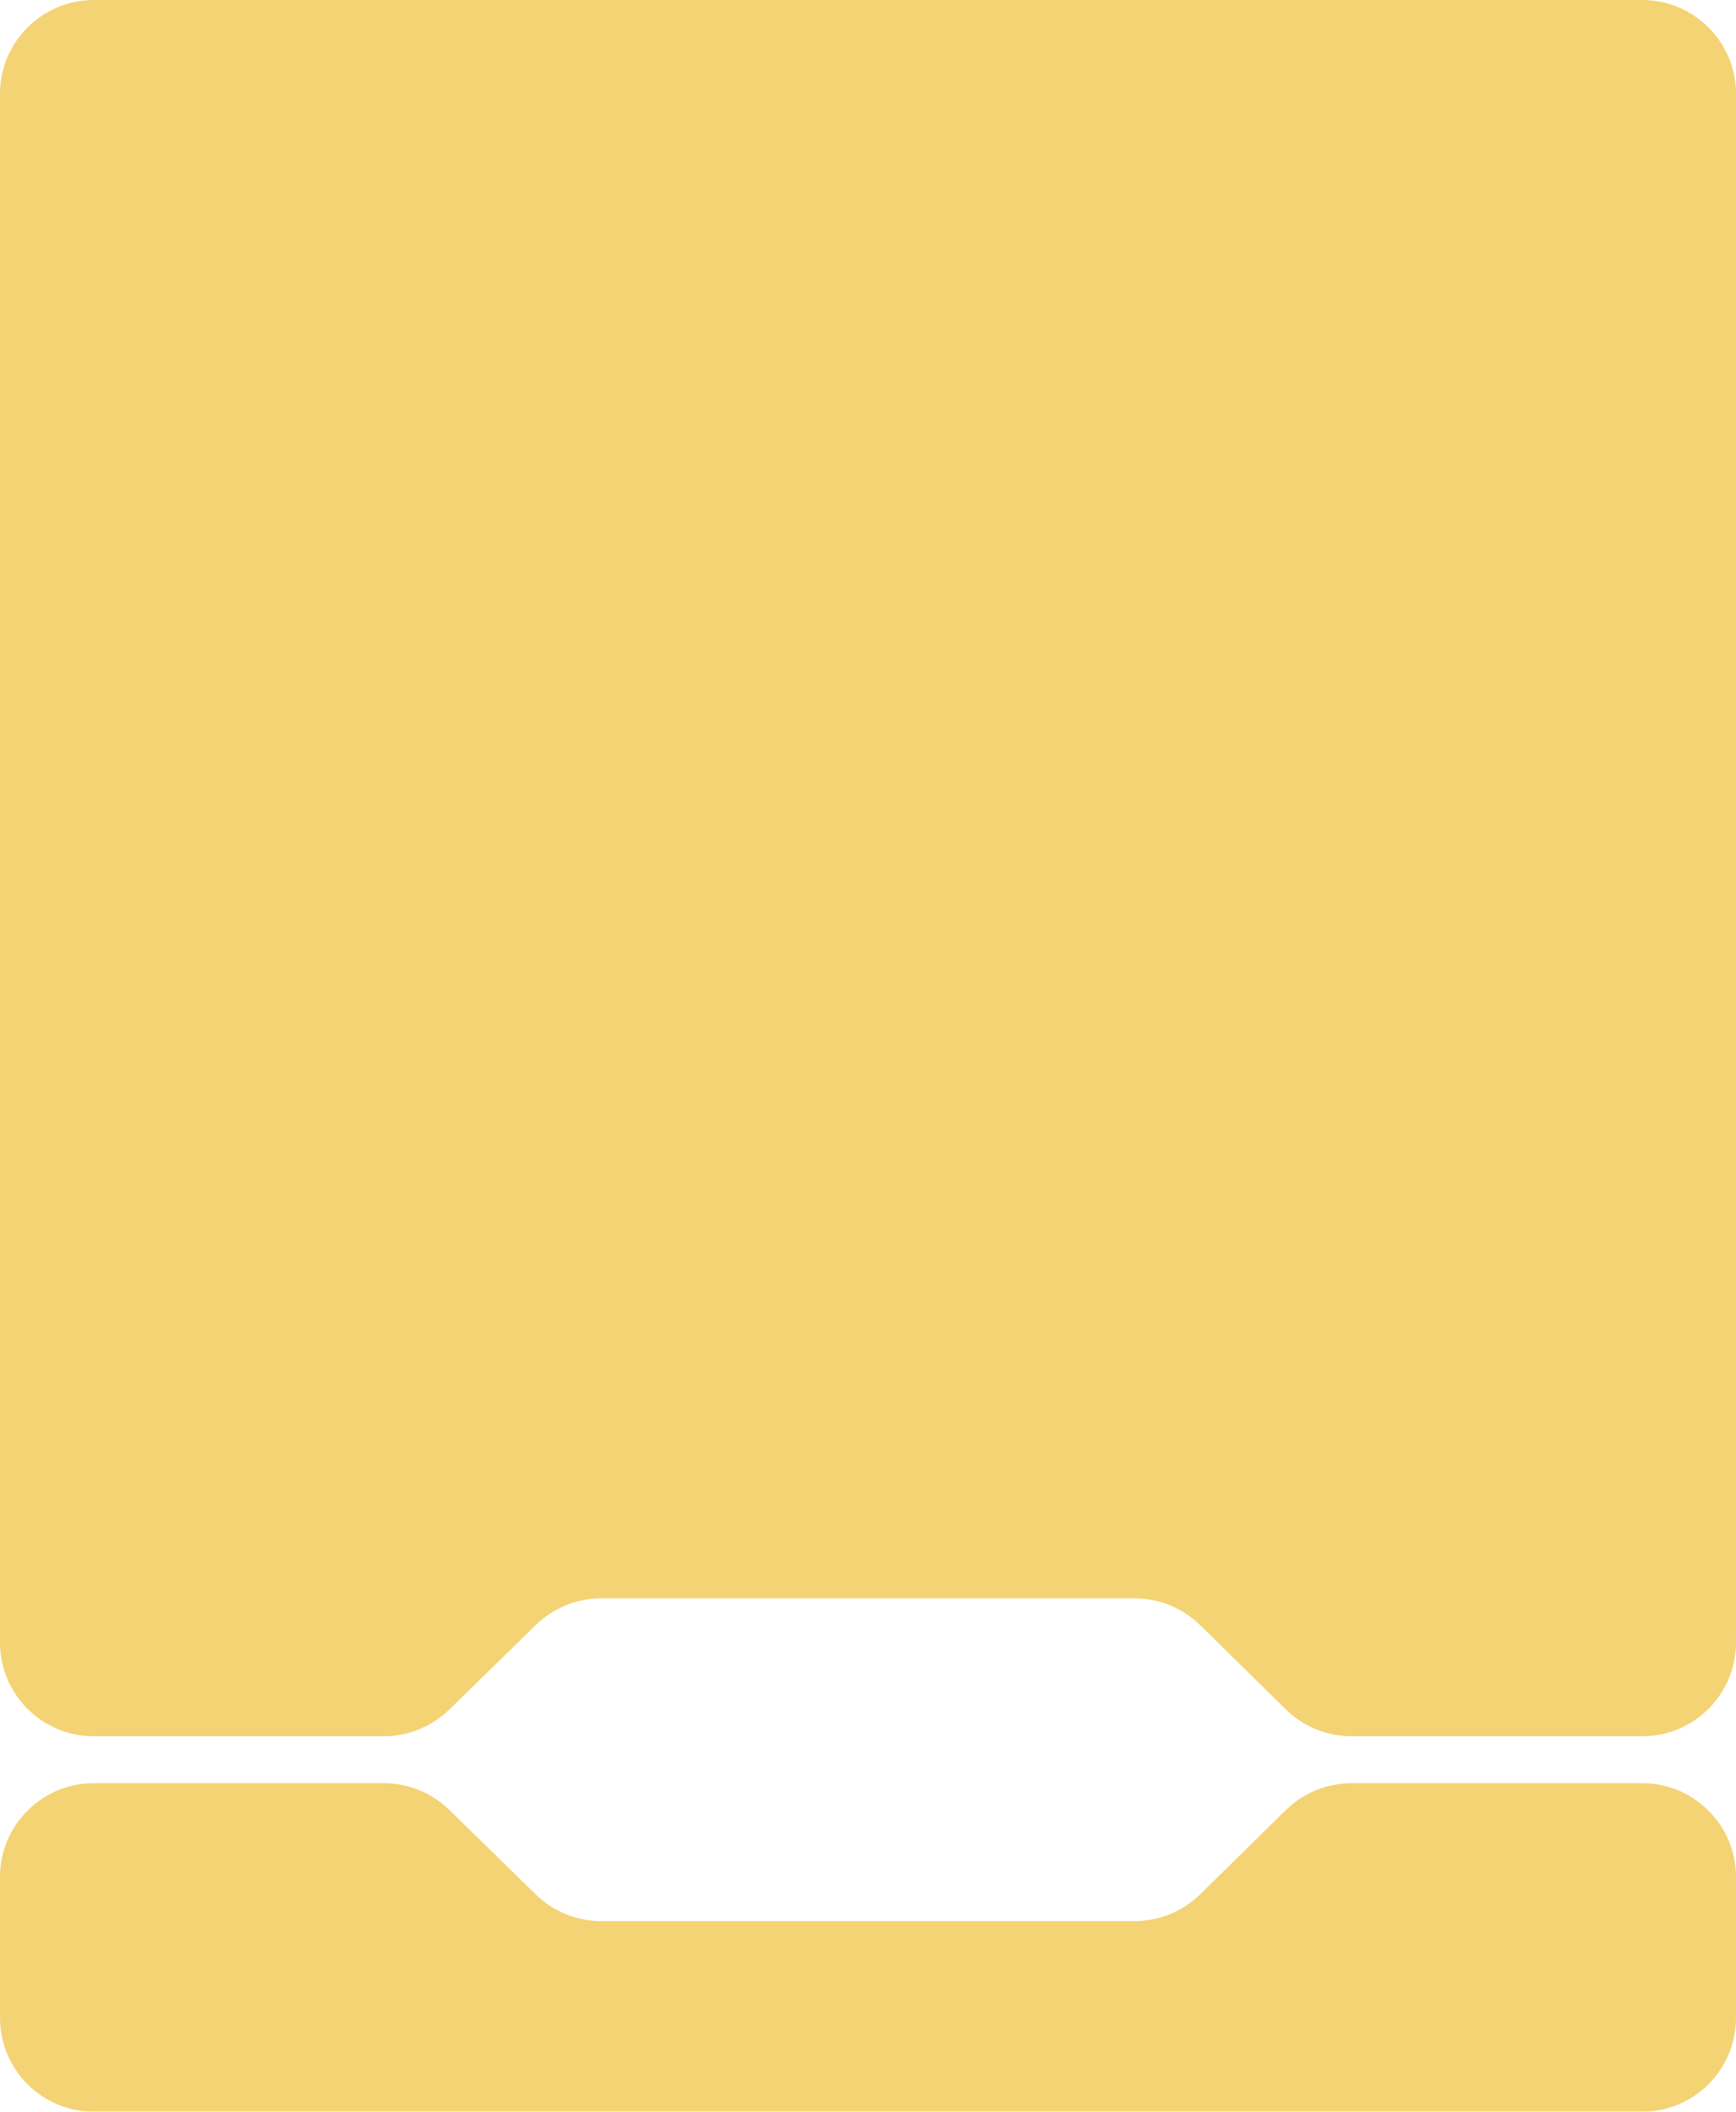 <?xml version="1.0" encoding="UTF-8"?>
<svg width="37px" height="45px" viewBox="0 0 37 45" version="1.1" xmlns="http://www.w3.org/2000/svg" xmlns:xlink="http://www.w3.org/1999/xlink">
    <title>黄</title>
    <g id="数据大屏" stroke="none" stroke-width="1" fill="none" fill-rule="evenodd" opacity="0.6">
        <g id="安监主屏2" transform="translate(-1532, -499)" fill="#EDB517">
            <g id="告警消息" transform="translate(1532, 433)">
                <g id="22" transform="translate(0, 58)">
                    <g id="编组-27" transform="translate(0, 5)">
                        <g id="黄" transform="translate(0, 3)">
                            <path d="M2,0 L35,0 C36.105,-2.02906125e-16 37,0.895 37,2 L37,35 C37,36.105 36.105,37 35,37 L28.807,37 C28.282,37 27.778,36.794 27.404,36.426 L25.583,34.635 C25.209,34.267 24.706,34.061 24.181,34.061 L12.815,34.061 C12.293,34.061 11.791,34.266 11.417,34.631 L9.577,36.43 C9.203,36.795 8.701,37 8.179,37 L2,37 C0.895,37 -5.30863065e-16,36.105 0,35 L0,2 C-1.3527075e-16,0.895 0.895,2.02906125e-16 2,0 Z" id="矩形"></path>
                            <path d="M2,38 L35,38 C36.105,38 37,38.895 37,40 L37,43 C37,44.105 36.105,45 35,45 L28.807,45 C28.282,45 27.778,44.794 27.404,44.426 L25.583,42.635 C25.209,42.267 24.706,42.061 24.181,42.061 L12.815,42.061 C12.293,42.061 11.791,42.266 11.417,42.631 L9.577,44.43 C9.203,44.795 8.701,45 8.179,45 L2,45 C0.895,45 -3.0881846e-16,44.105 0,43 L0,40 C-1.3527075e-16,38.895 0.895,38 2,38 Z" id="矩形" transform="translate(18.5, 41.5) scale(1, -1) translate(-18.5, -41.5) "></path>
                        </g>
                    </g>
                </g>
            </g>
        </g>
    </g>
</svg>